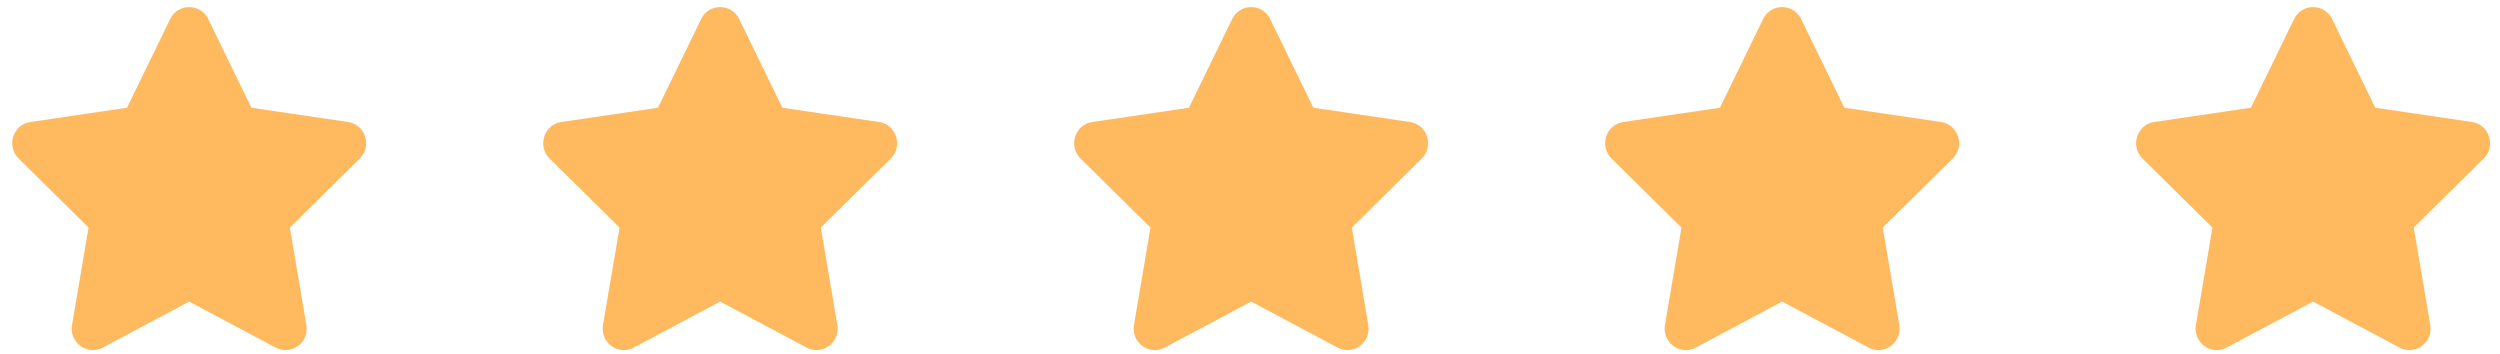 <svg width="113" height="16" viewBox="0 0 113 16" fill="none" xmlns="http://www.w3.org/2000/svg">
<g clip-path="url(#clip0_3_574)">
<path d="M7.694 0.859L5.741 4.869L1.371 5.514C0.588 5.629 0.274 6.607 0.842 7.167L4.003 10.286L3.255 14.691C3.121 15.488 3.949 16.084 4.643 15.712L8.552 13.632L12.461 15.712C13.155 16.081 13.983 15.488 13.848 14.691L13.101 10.286L16.262 7.167C16.83 6.607 16.516 5.629 15.732 5.514L11.363 4.869L9.41 0.859C9.06 0.145 8.046 0.136 7.694 0.859Z" fill="#FFBA60"/>
</g>
<g clip-path="url(#clip1_3_574)">
<path d="M31.694 0.859L29.741 4.869L25.371 5.514C24.588 5.629 24.274 6.607 24.842 7.167L28.003 10.286L27.255 14.691C27.121 15.488 27.949 16.084 28.643 15.712L32.552 13.632L36.461 15.712C37.154 16.081 37.983 15.488 37.848 14.691L37.101 10.286L40.262 7.167C40.83 6.607 40.516 5.629 39.732 5.514L35.363 4.869L33.41 0.859C33.06 0.145 32.046 0.136 31.694 0.859Z" fill="#FFBA60"/>
</g>
<g clip-path="url(#clip2_3_574)">
<path d="M55.694 0.859L53.741 4.869L49.371 5.514C48.588 5.629 48.274 6.607 48.842 7.167L52.003 10.286L51.255 14.691C51.121 15.488 51.949 16.084 52.643 15.712L56.552 13.632L60.461 15.712C61.154 16.081 61.983 15.488 61.848 14.691L61.101 10.286L64.262 7.167C64.83 6.607 64.516 5.629 63.732 5.514L59.363 4.869L57.41 0.859C57.06 0.145 56.047 0.136 55.694 0.859Z" fill="#FFBA60"/>
</g>
<g clip-path="url(#clip3_3_574)">
<path d="M79.694 0.859L77.741 4.869L73.371 5.514C72.588 5.629 72.274 6.607 72.842 7.167L76.003 10.286L75.255 14.691C75.121 15.488 75.949 16.084 76.643 15.712L80.552 13.632L84.461 15.712C85.154 16.081 85.983 15.488 85.848 14.691L85.101 10.286L88.262 7.167C88.83 6.607 88.516 5.629 87.732 5.514L83.363 4.869L81.41 0.859C81.06 0.145 80.046 0.136 79.694 0.859Z" fill="#FFBA60"/>
</g>
<g clip-path="url(#clip4_3_574)">
<path d="M103.694 0.859L101.741 4.869L97.371 5.514C96.588 5.629 96.274 6.607 96.842 7.167L100.003 10.286L99.255 14.691C99.121 15.488 99.949 16.084 100.643 15.712L104.552 13.632L108.461 15.712C109.154 16.081 109.983 15.488 109.848 14.691L109.101 10.286L112.262 7.167C112.83 6.607 112.516 5.629 111.732 5.514L107.363 4.869L105.41 0.859C105.06 0.145 104.046 0.136 103.694 0.859Z" fill="#FFBA60"/>
</g>
<defs>
<clipPath id="clip0_3_574">
<rect width="16" height="16" fill="white" transform="translate(0.552)"/>
</clipPath>
<clipPath id="clip1_3_574">
<rect width="16" height="16" fill="white" transform="translate(24.552)"/>
</clipPath>
<clipPath id="clip2_3_574">
<rect width="16" height="16" fill="white" transform="translate(48.552)"/>
</clipPath>
<clipPath id="clip3_3_574">
<rect width="16" height="16" fill="white" transform="translate(72.552)"/>
</clipPath>
<clipPath id="clip4_3_574">
<rect width="16" height="16" fill="white" transform="translate(96.552)"/>
</clipPath>
</defs>
</svg>

